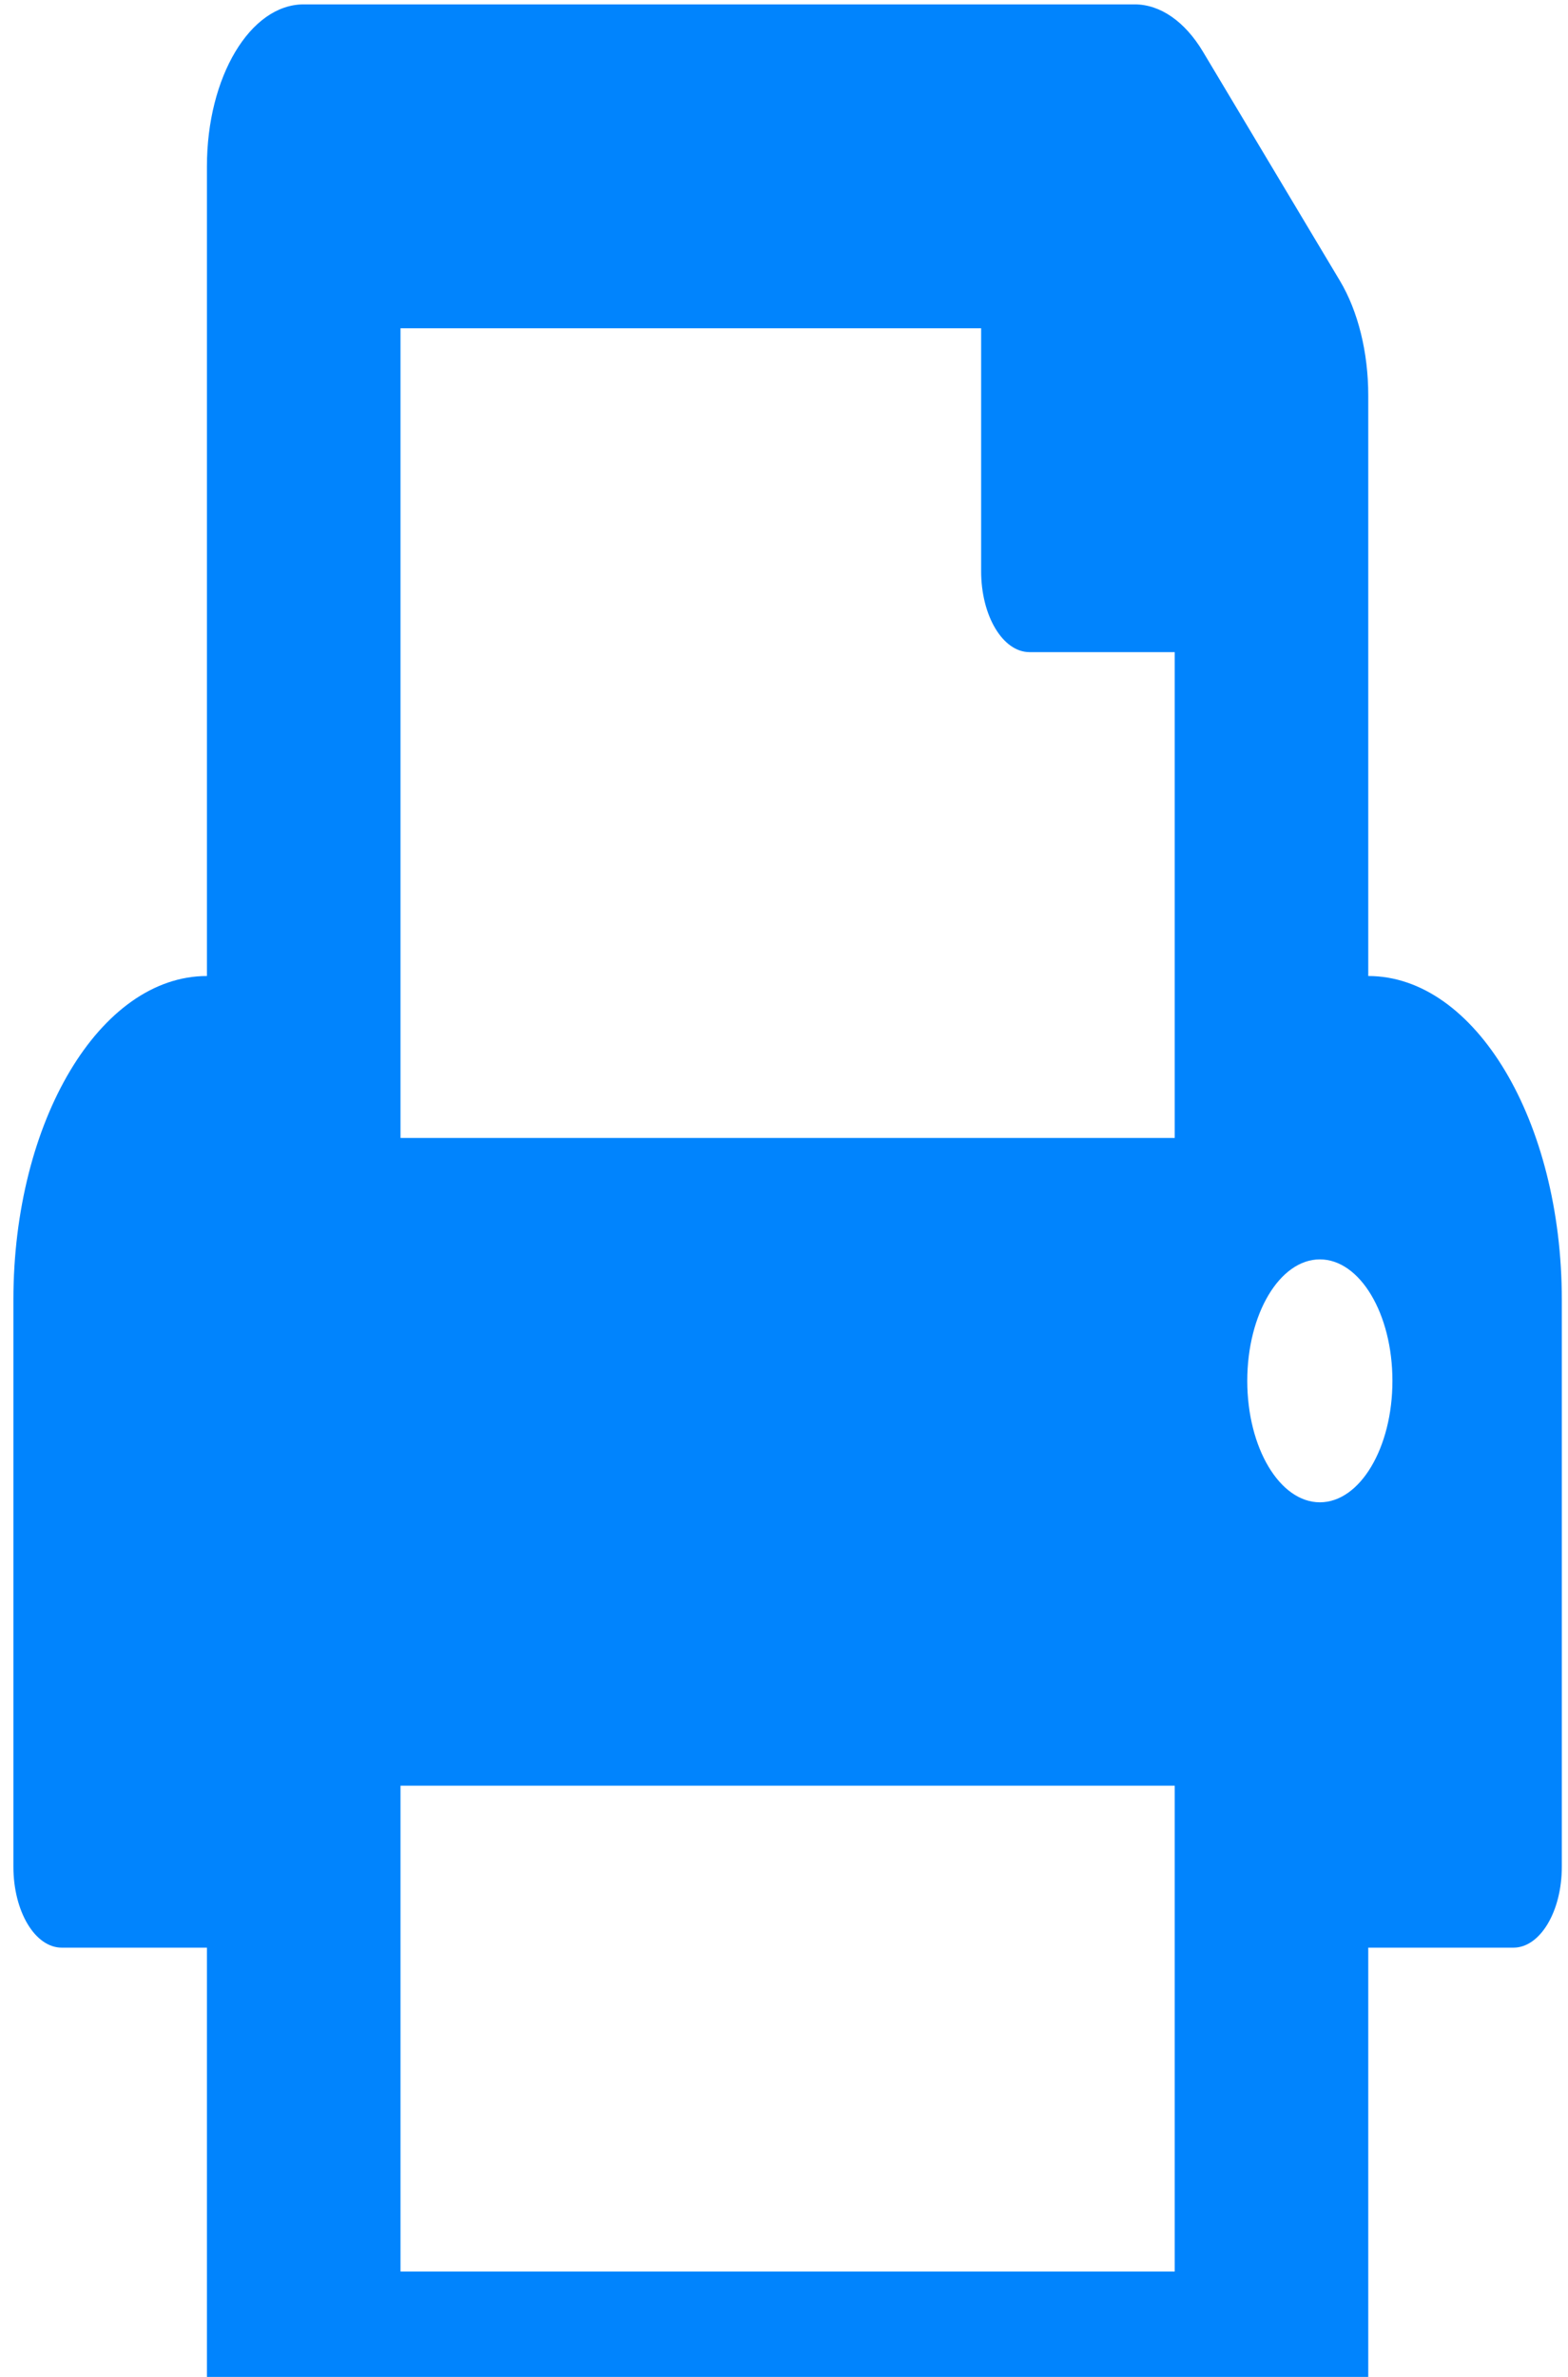<svg width="33" height="50" viewBox="0 0 33 50" fill="none" xmlns="http://www.w3.org/2000/svg">
<path d="M28.796 20.531V8.316C28.796 7.412 28.582 6.547 28.2 5.907L25.319 1.09C24.937 0.451 24.419 0.092 23.879 0.092H6.392C5.267 0.092 4.355 1.618 4.355 3.499V20.531C2.105 20.531 0.282 23.581 0.282 27.344V39.267C0.282 40.208 0.737 40.97 1.3 40.97H4.355V51.189C4.355 53.07 5.267 54.596 6.392 54.596H26.76C27.884 54.596 28.796 53.07 28.796 51.189V40.97H31.852C32.414 40.97 32.87 40.208 32.87 39.267V27.344C32.87 23.581 31.046 20.531 28.796 20.531ZM24.723 47.783H8.429V37.563H24.723V47.783ZM24.723 23.938H8.429V6.905H20.649V12.015C20.649 12.956 21.105 13.718 21.668 13.718H24.723V23.938ZM27.778 31.602C26.935 31.602 26.25 30.458 26.25 29.047C26.25 27.636 26.935 26.492 27.778 26.492C28.621 26.492 29.305 27.636 29.305 29.047C29.305 30.458 28.621 31.602 27.778 31.602Z" fill="#0184FD"/>
</svg>
